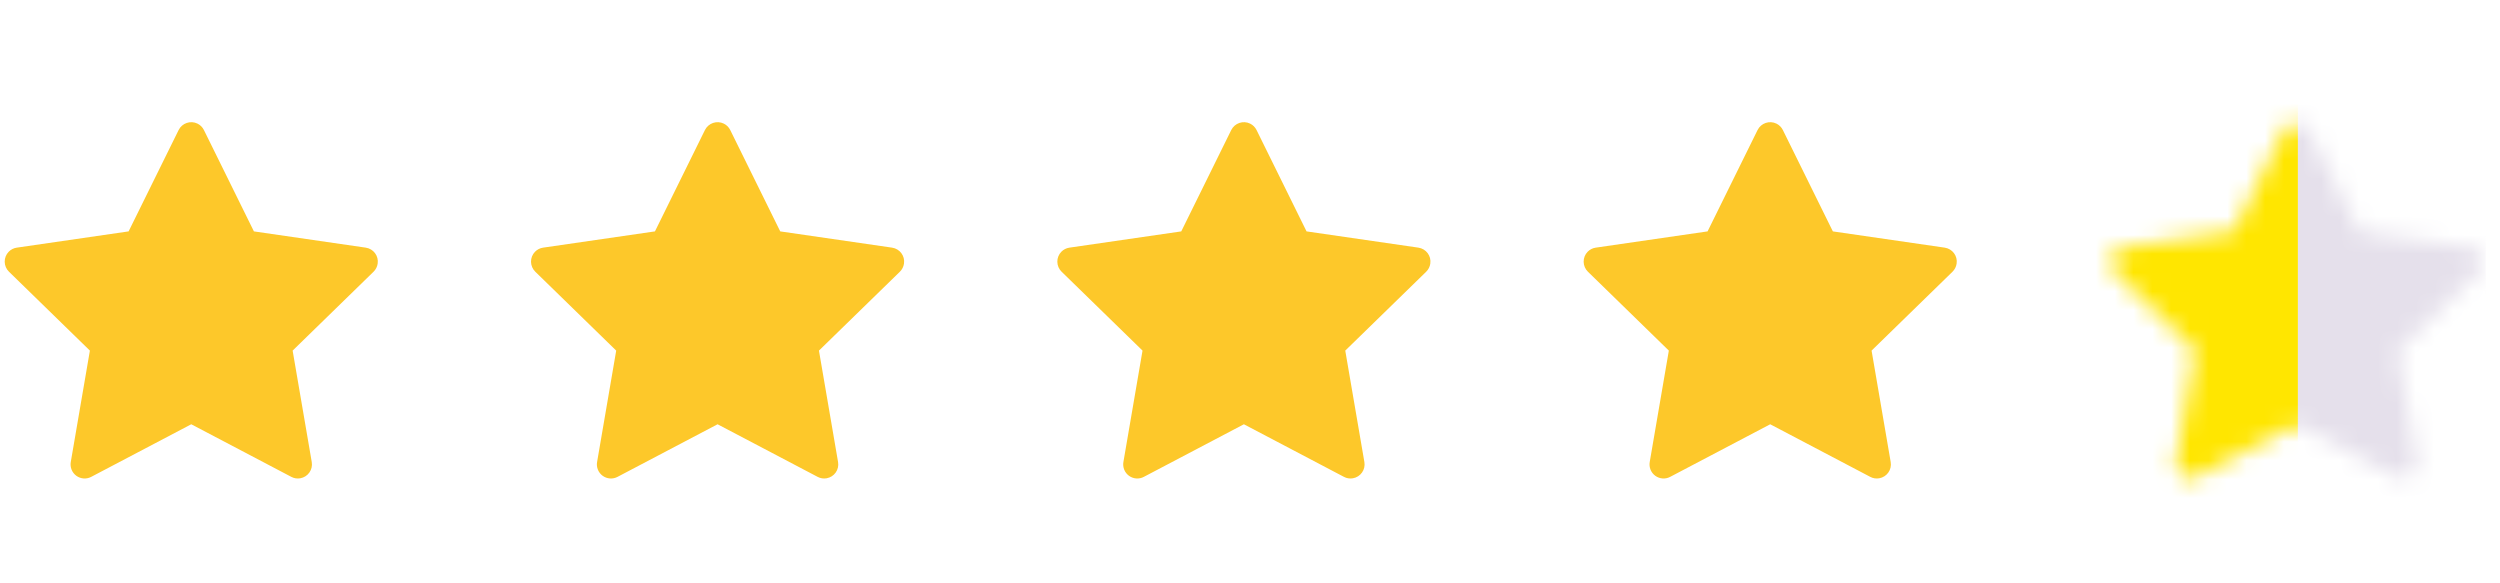 <svg width="133" height="31" viewBox="0 0 133 31" fill="none" xmlns="http://www.w3.org/2000/svg">
<g clip-path="url(#clip0_44_417)">
<path d="M19.459 13.175L13.508 12.31L10.848 6.917C10.775 6.77 10.656 6.65 10.508 6.577C10.138 6.395 9.688 6.547 9.503 6.917L6.842 12.31L0.892 13.175C0.728 13.198 0.578 13.276 0.463 13.393C0.324 13.536 0.247 13.728 0.25 13.927C0.253 14.126 0.334 14.316 0.477 14.455L4.782 18.652L3.765 24.58C3.741 24.718 3.757 24.859 3.809 24.989C3.862 25.119 3.95 25.231 4.063 25.313C4.176 25.395 4.31 25.444 4.45 25.454C4.589 25.464 4.729 25.435 4.853 25.369L10.175 22.571L15.498 25.369C15.643 25.447 15.812 25.473 15.974 25.445C16.381 25.374 16.656 24.988 16.585 24.58L15.568 18.652L19.874 14.455C19.991 14.34 20.068 14.19 20.092 14.026C20.155 13.616 19.869 13.236 19.459 13.175Z" fill="#FDC82A"/>
<path d="M47.459 13.175L41.508 12.31L38.848 6.917C38.775 6.77 38.656 6.65 38.508 6.577C38.138 6.395 37.688 6.547 37.503 6.917L34.843 12.31L28.892 13.175C28.728 13.198 28.578 13.276 28.463 13.393C28.324 13.536 28.247 13.728 28.25 13.927C28.253 14.126 28.334 14.316 28.477 14.455L32.782 18.652L31.765 24.58C31.741 24.718 31.756 24.859 31.809 24.989C31.862 25.119 31.95 25.231 32.063 25.313C32.176 25.395 32.31 25.444 32.45 25.454C32.589 25.464 32.729 25.435 32.853 25.369L38.175 22.571L43.498 25.369C43.643 25.447 43.812 25.473 43.974 25.445C44.382 25.374 44.656 24.988 44.585 24.58L43.568 18.652L47.874 14.455C47.991 14.34 48.068 14.19 48.092 14.026C48.155 13.616 47.869 13.236 47.459 13.175Z" fill="#FDC82A"/>
<path d="M75.459 13.175L69.508 12.31L66.848 6.917C66.775 6.77 66.656 6.65 66.508 6.577C66.138 6.395 65.688 6.547 65.503 6.917L62.843 12.31L56.892 13.175C56.728 13.198 56.578 13.276 56.463 13.393C56.324 13.536 56.247 13.728 56.25 13.927C56.253 14.126 56.334 14.316 56.477 14.455L60.782 18.652L59.765 24.58C59.741 24.718 59.757 24.859 59.809 24.989C59.862 25.119 59.95 25.231 60.063 25.313C60.176 25.395 60.31 25.444 60.45 25.454C60.589 25.464 60.729 25.435 60.853 25.369L66.175 22.571L71.498 25.369C71.643 25.447 71.812 25.473 71.974 25.445C72.382 25.374 72.656 24.988 72.585 24.58L71.568 18.652L75.874 14.455C75.991 14.34 76.068 14.19 76.092 14.026C76.155 13.616 75.869 13.236 75.459 13.175Z" fill="#FDC82A"/>
<path d="M103.459 13.175L97.508 12.31L94.848 6.917C94.775 6.77 94.656 6.65 94.508 6.577C94.138 6.395 93.688 6.547 93.503 6.917L90.843 12.31L84.892 13.175C84.728 13.198 84.578 13.276 84.463 13.393C84.324 13.536 84.247 13.728 84.25 13.927C84.253 14.126 84.334 14.316 84.477 14.455L88.782 18.652L87.765 24.58C87.741 24.718 87.757 24.859 87.809 24.989C87.862 25.119 87.95 25.231 88.063 25.313C88.176 25.395 88.31 25.444 88.45 25.454C88.589 25.464 88.729 25.435 88.853 25.369L94.175 22.571L99.498 25.369C99.643 25.447 99.812 25.473 99.974 25.445C100.382 25.374 100.656 24.988 100.585 24.58L99.568 18.652L103.874 14.455C103.991 14.34 104.068 14.19 104.092 14.026C104.155 13.616 103.869 13.236 103.459 13.175Z" fill="#FDC82A"/>
<mask id="mask0_44_417" style="mask-type:alpha" maskUnits="userSpaceOnUse" x="112" y="6" width="21" height="20">
<path d="M131.459 13.175L125.508 12.31L122.848 6.917C122.775 6.77 122.656 6.65 122.508 6.577C122.138 6.395 121.688 6.547 121.503 6.917L118.842 12.31L112.892 13.175C112.728 13.198 112.578 13.276 112.463 13.393C112.324 13.536 112.247 13.728 112.25 13.927C112.253 14.126 112.334 14.316 112.477 14.455L116.782 18.652L115.765 24.58C115.741 24.718 115.757 24.859 115.809 24.989C115.862 25.119 115.95 25.231 116.063 25.313C116.176 25.395 116.31 25.444 116.45 25.454C116.589 25.464 116.729 25.435 116.853 25.369L122.175 22.571L127.498 25.369C127.643 25.447 127.812 25.473 127.974 25.445C128.382 25.374 128.656 24.988 128.585 24.58L127.568 18.652L131.874 14.455C131.991 14.34 132.068 14.19 132.092 14.026C132.155 13.616 131.869 13.236 131.459 13.175Z" fill="#C4C4C4"/>
</mask>
<g mask="url(#mask0_44_417)">
<path d="M110.25 2.583H122.25V32.292H110.25V2.583Z" fill="#FFE600"/>
<path d="M122.25 2.583H134.25V32.292H122.25V2.583Z" fill="#E5E0EB"/>
</g>
</g>
<defs>
<clipPath id="clip0_44_417">
<rect width="132" height="31" fill="white" transform="translate(0.25)"/>
</clipPath>
</defs>
</svg>
